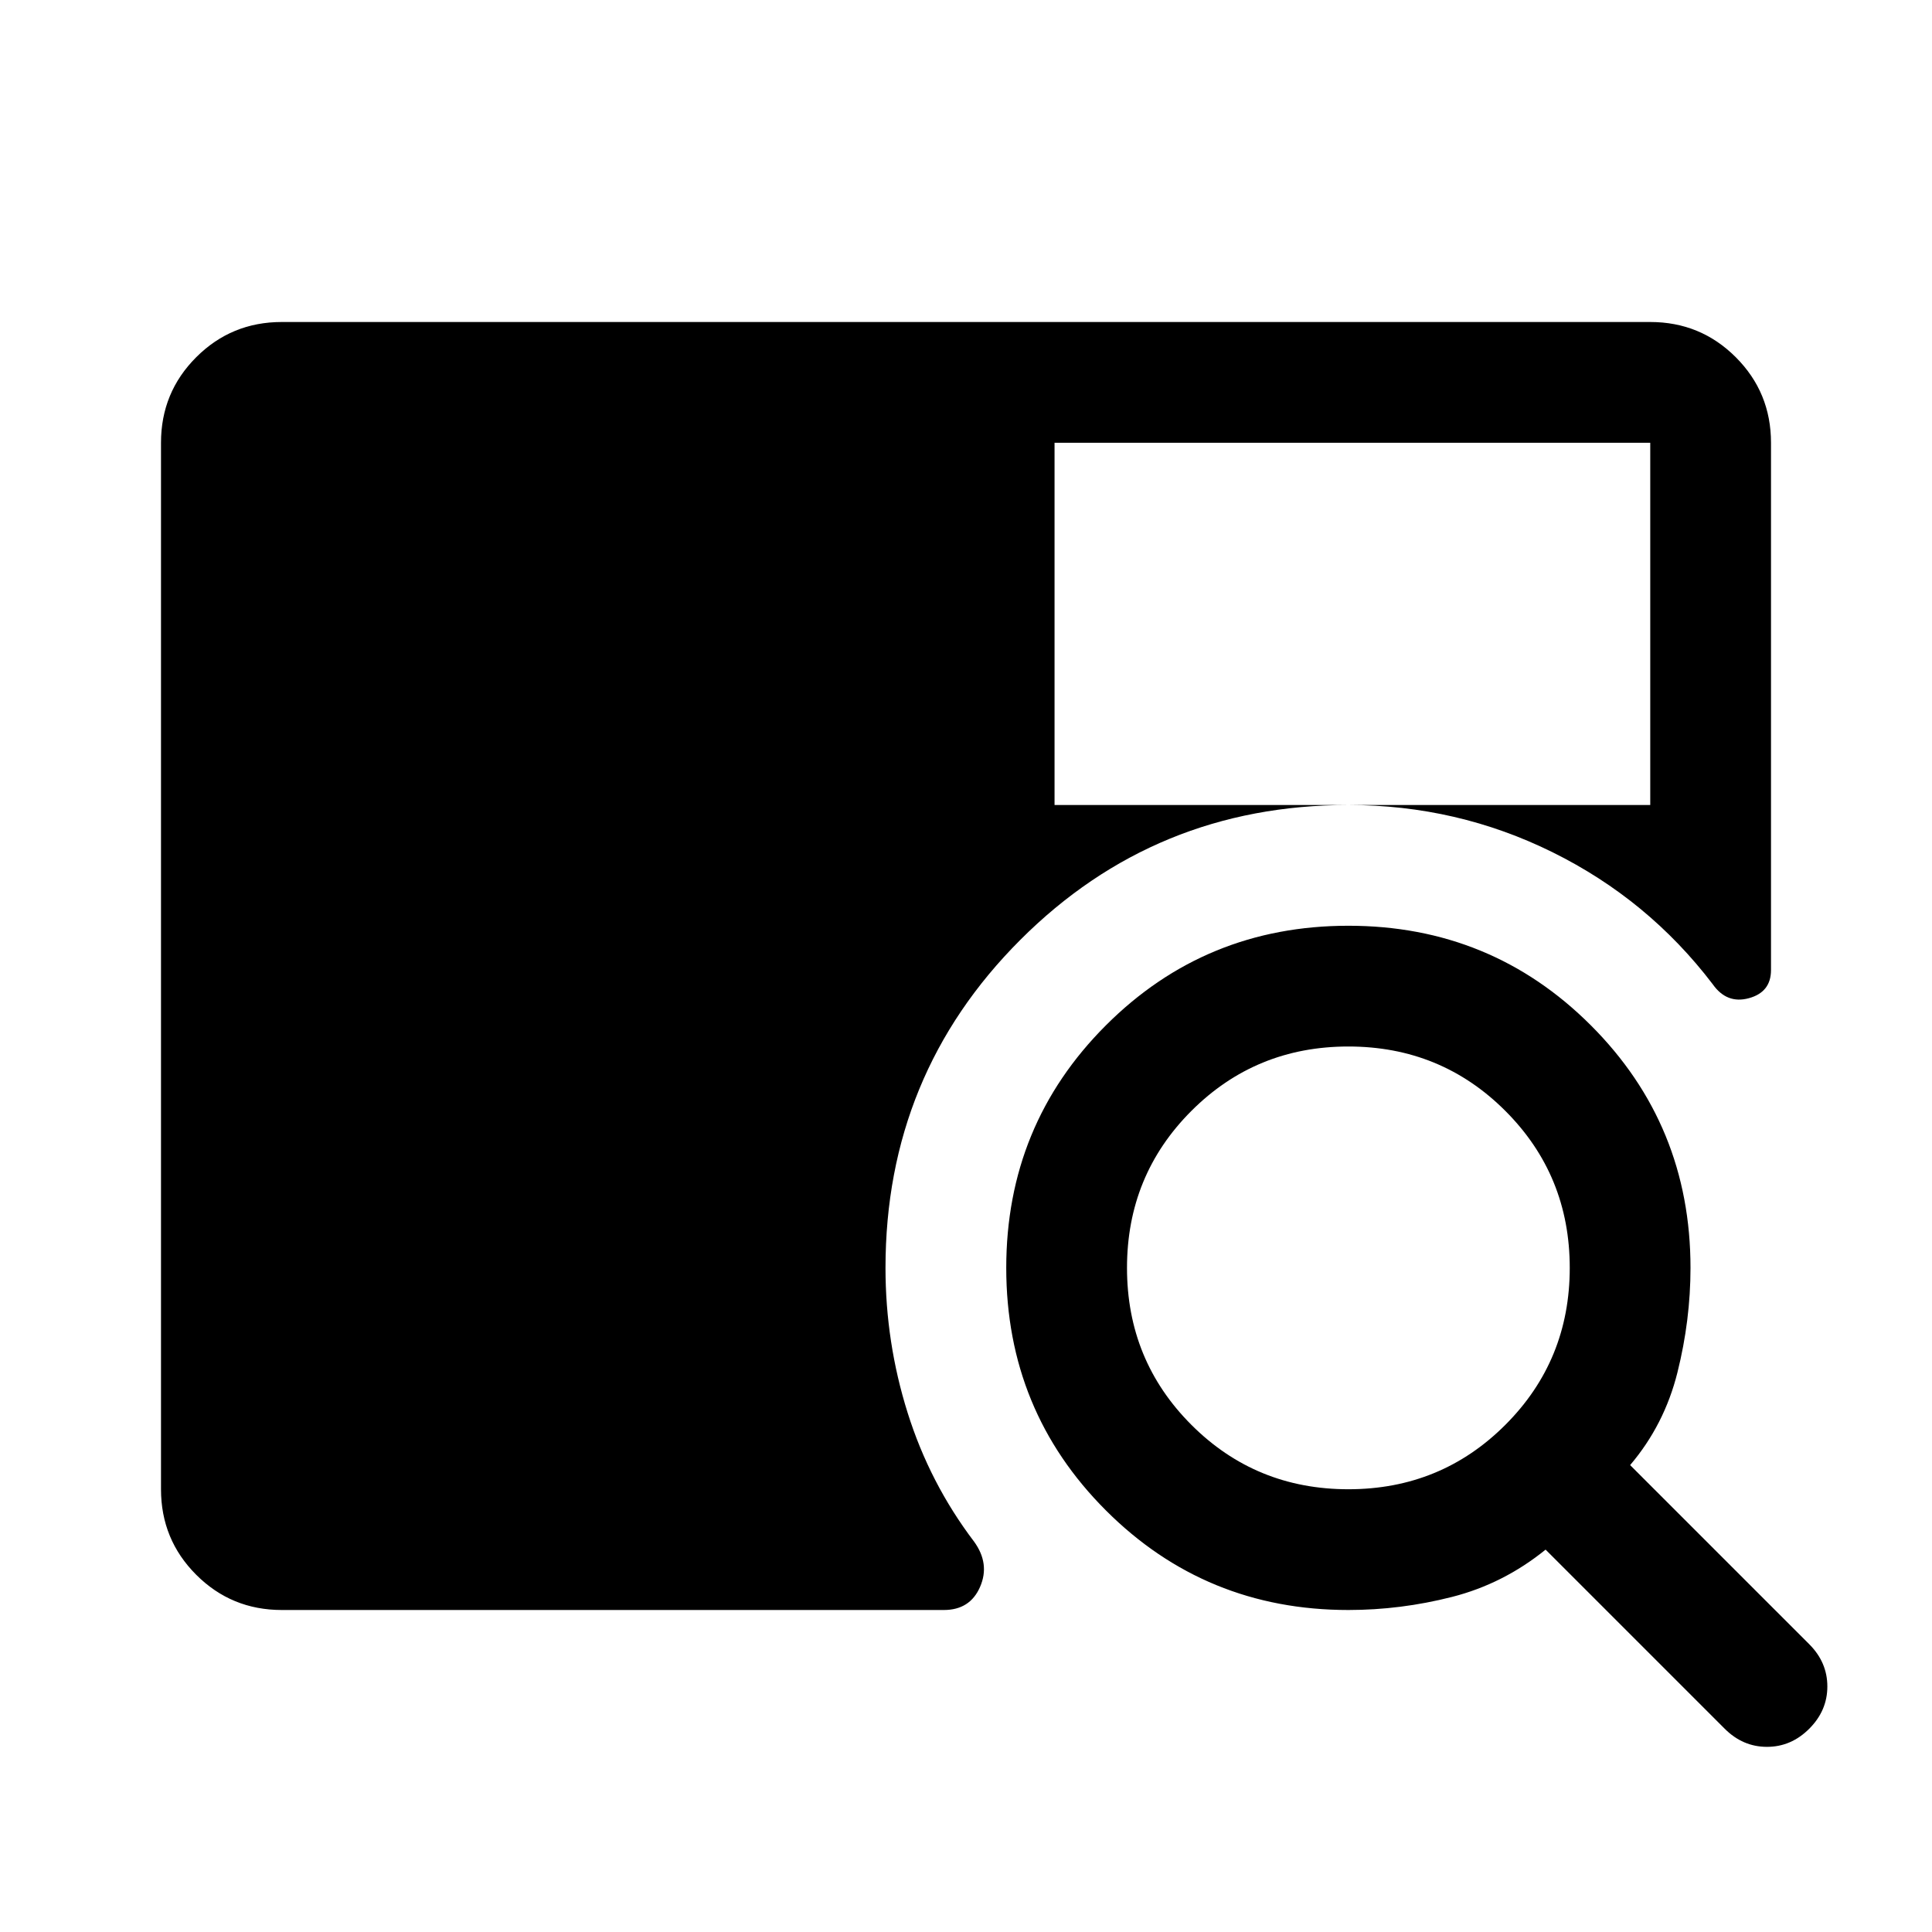 <svg xmlns="http://www.w3.org/2000/svg" width="48" height="48" viewBox="0 -960 960 960"><path d="M140-160q-25 0-42.5-17.5T80-220v-520q0-25 17.5-42.5T140-800h680q25 0 42.5 17.5T880-740v262q0 11-11 14t-18-7q-32-42-79.5-65.5T670-560h150v-180H524v180h146q-96 0-163 67t-67 163q0 37 11 72t33 64q8 11 3 22.5T469-160H140Zm530 0q-71 0-120.5-49.5T500-330q0-71 49.5-120.5T670-500q71 0 120.5 49.5T840-330q0 26-6.5 52T810-232l89 89q9 9 9 21t-9 21q-9 9-21 9t-21-9l-89-89q-21 17-46.5 23.5T670-160Zm0-60q46 0 78-32t32-78q0-46-32-78t-78-32q-46 0-78 32t-32 78q0 46 32 78t78 32Z"/></svg>